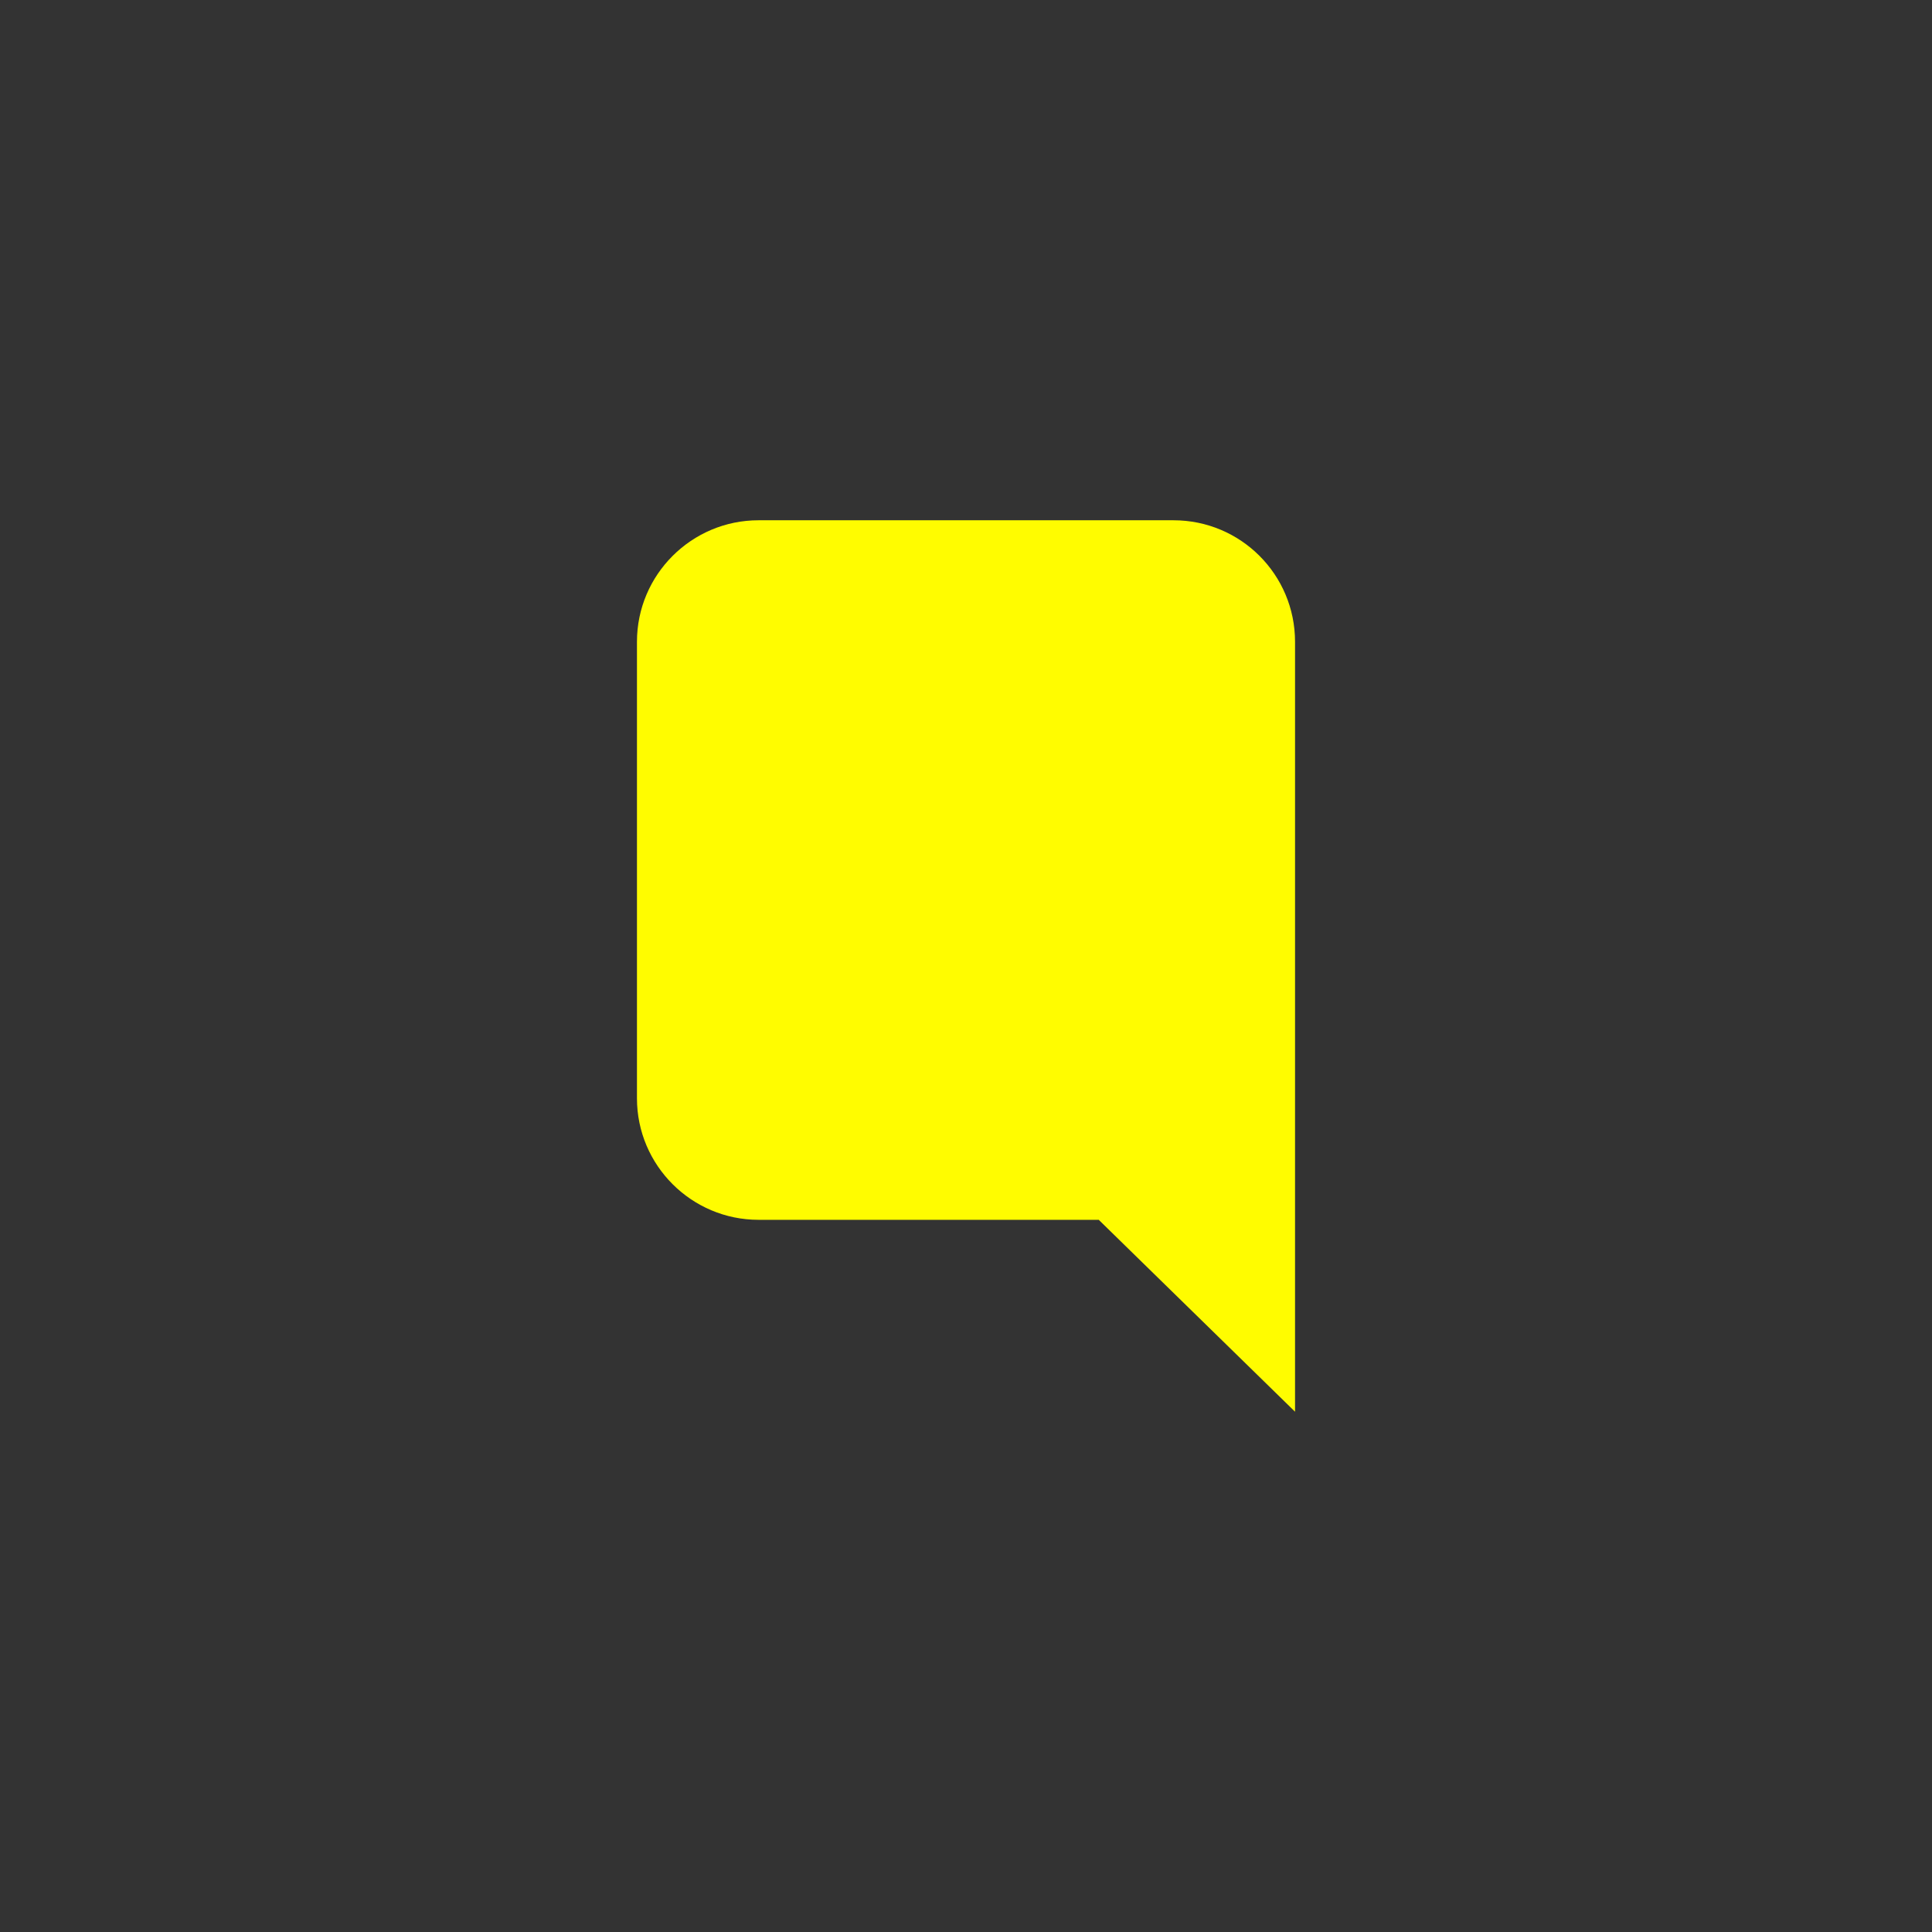 <?xml version="1.0" ?><svg style="enable-background:new 0 0 48 48;" version="1.1" viewBox="0 0 48 48" xml:space="preserve" xmlns="http://www.w3.org/2000/svg" xmlns:xlink="http://www.w3.org/1999/xlink"><rect x="0" y="0" width="48" height="48" fill="#333333" stroke="none"/><g id="Icons"><g id="Icons_7_"><g><radialGradient cx="24.443" cy="52.239" gradientTransform="matrix(1 0 0 -1 0 50)" gradientUnits="userSpaceOnUse" id="SVGID_1_" r="10.754"><stop offset="0.092" style="stop-color:#FAF707"/><stop offset="0.73" style="stop-color:#FFFC00"/></radialGradient><path d="M32.175,24.696V35.074l-4.873-4.764l0.003-0.004h-8.46c-1.66,0-3.02-1.35-3.02-3.02     v-11.34c0-1.67,1.36-3.02,3.02-3.02h10.31c1.67,0,3.02,1.35,3.02,3.02v11.34l0,0" style="fill:url(#SVGID_1_);"/></g></g></g></svg>